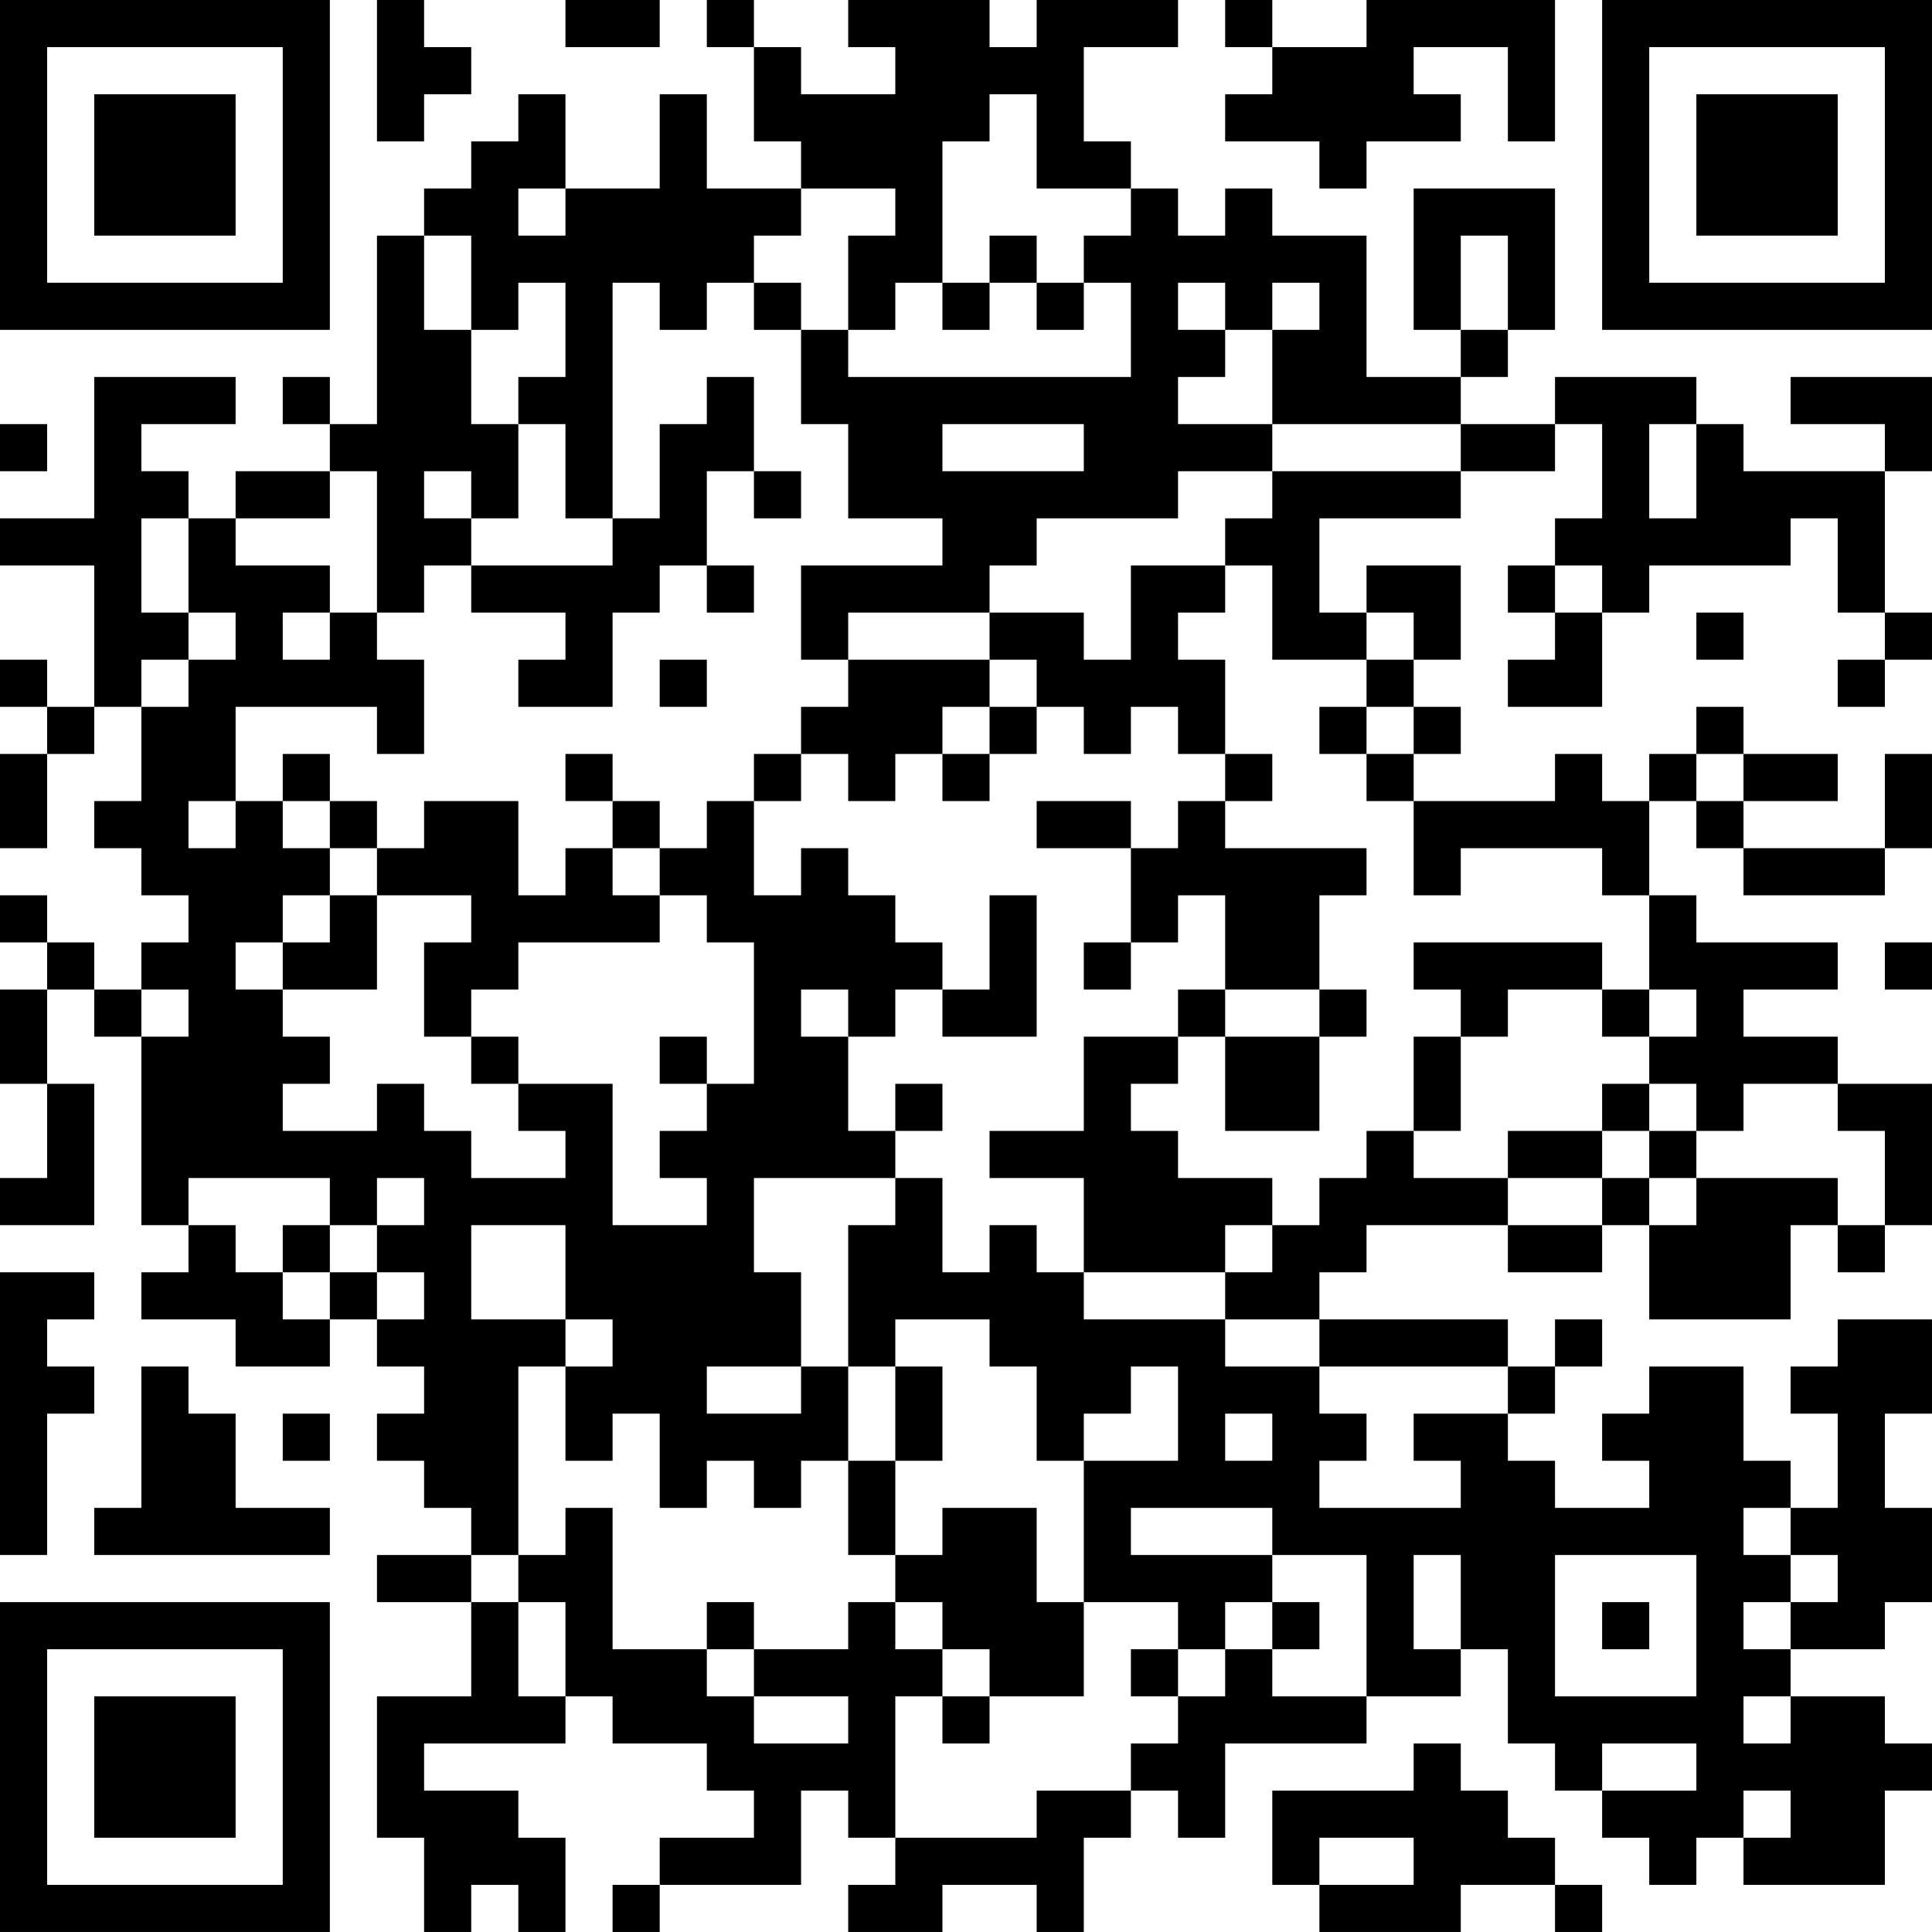 <?xml version="1.0" encoding="UTF-8"?>
<svg xmlns="http://www.w3.org/2000/svg" version="1.1" width="200" height="200" viewBox="0 0 200 200"><rect x="0" y="0" width="200" height="200" fill="#ffffff"/><g transform="scale(4.878)"><g transform="translate(0,0)"><path fill-rule="evenodd" d="M8 0L8 3L9 3L9 2L10 2L10 1L9 1L9 0ZM12 0L12 1L14 1L14 0ZM15 0L15 1L16 1L16 3L17 3L17 4L15 4L15 2L14 2L14 4L12 4L12 2L11 2L11 3L10 3L10 4L9 4L9 5L8 5L8 9L7 9L7 8L6 8L6 9L7 9L7 10L5 10L5 11L4 11L4 10L3 10L3 9L5 9L5 8L2 8L2 11L0 11L0 12L2 12L2 15L1 15L1 14L0 14L0 15L1 15L1 16L0 16L0 18L1 18L1 16L2 16L2 15L3 15L3 17L2 17L2 18L3 18L3 19L4 19L4 20L3 20L3 21L2 21L2 20L1 20L1 19L0 19L0 20L1 20L1 21L0 21L0 23L1 23L1 25L0 25L0 26L2 26L2 23L1 23L1 21L2 21L2 22L3 22L3 26L4 26L4 27L3 27L3 28L5 28L5 29L7 29L7 28L8 28L8 29L9 29L9 30L8 30L8 31L9 31L9 32L10 32L10 33L8 33L8 34L10 34L10 36L8 36L8 39L9 39L9 41L10 41L10 40L11 40L11 41L12 41L12 39L11 39L11 38L9 38L9 37L12 37L12 36L13 36L13 37L15 37L15 38L16 38L16 39L14 39L14 40L13 40L13 41L14 41L14 40L17 40L17 38L18 38L18 39L19 39L19 40L18 40L18 41L20 41L20 40L22 40L22 41L23 41L23 39L24 39L24 38L25 38L25 39L26 39L26 37L29 37L29 36L31 36L31 35L32 35L32 37L33 37L33 38L34 38L34 39L35 39L35 40L36 40L36 39L37 39L37 40L40 40L40 38L41 38L41 37L40 37L40 36L38 36L38 35L40 35L40 34L41 34L41 32L40 32L40 30L41 30L41 28L39 28L39 29L38 29L38 30L39 30L39 32L38 32L38 31L37 31L37 29L35 29L35 30L34 30L34 31L35 31L35 32L33 32L33 31L32 31L32 30L33 30L33 29L34 29L34 28L33 28L33 29L32 29L32 28L28 28L28 27L29 27L29 26L32 26L32 27L34 27L34 26L35 26L35 28L38 28L38 26L39 26L39 27L40 27L40 26L41 26L41 23L39 23L39 22L37 22L37 21L39 21L39 20L36 20L36 19L35 19L35 17L36 17L36 18L37 18L37 19L40 19L40 18L41 18L41 16L40 16L40 18L37 18L37 17L39 17L39 16L37 16L37 15L36 15L36 16L35 16L35 17L34 17L34 16L33 16L33 17L30 17L30 16L31 16L31 15L30 15L30 14L31 14L31 12L29 12L29 13L28 13L28 11L31 11L31 10L33 10L33 9L34 9L34 11L33 11L33 12L32 12L32 13L33 13L33 14L32 14L32 15L34 15L34 13L35 13L35 12L38 12L38 11L39 11L39 13L40 13L40 14L39 14L39 15L40 15L40 14L41 14L41 13L40 13L40 10L41 10L41 8L38 8L38 9L40 9L40 10L37 10L37 9L36 9L36 8L33 8L33 9L31 9L31 8L32 8L32 7L33 7L33 4L30 4L30 7L31 7L31 8L29 8L29 5L27 5L27 4L26 4L26 5L25 5L25 4L24 4L24 3L23 3L23 1L25 1L25 0L22 0L22 1L21 1L21 0L18 0L18 1L19 1L19 2L17 2L17 1L16 1L16 0ZM26 0L26 1L27 1L27 2L26 2L26 3L28 3L28 4L29 4L29 3L31 3L31 2L30 2L30 1L32 1L32 3L33 3L33 0L29 0L29 1L27 1L27 0ZM21 2L21 3L20 3L20 6L19 6L19 7L18 7L18 5L19 5L19 4L17 4L17 5L16 5L16 6L15 6L15 7L14 7L14 6L13 6L13 11L12 11L12 9L11 9L11 8L12 8L12 6L11 6L11 7L10 7L10 5L9 5L9 7L10 7L10 9L11 9L11 11L10 11L10 10L9 10L9 11L10 11L10 12L9 12L9 13L8 13L8 10L7 10L7 11L5 11L5 12L7 12L7 13L6 13L6 14L7 14L7 13L8 13L8 14L9 14L9 16L8 16L8 15L5 15L5 17L4 17L4 18L5 18L5 17L6 17L6 18L7 18L7 19L6 19L6 20L5 20L5 21L6 21L6 22L7 22L7 23L6 23L6 24L8 24L8 23L9 23L9 24L10 24L10 25L12 25L12 24L11 24L11 23L13 23L13 26L15 26L15 25L14 25L14 24L15 24L15 23L16 23L16 20L15 20L15 19L14 19L14 18L15 18L15 17L16 17L16 19L17 19L17 18L18 18L18 19L19 19L19 20L20 20L20 21L19 21L19 22L18 22L18 21L17 21L17 22L18 22L18 24L19 24L19 25L16 25L16 27L17 27L17 29L15 29L15 30L17 30L17 29L18 29L18 31L17 31L17 32L16 32L16 31L15 31L15 32L14 32L14 30L13 30L13 31L12 31L12 29L13 29L13 28L12 28L12 26L10 26L10 28L12 28L12 29L11 29L11 33L10 33L10 34L11 34L11 36L12 36L12 34L11 34L11 33L12 33L12 32L13 32L13 35L15 35L15 36L16 36L16 37L18 37L18 36L16 36L16 35L18 35L18 34L19 34L19 35L20 35L20 36L19 36L19 39L22 39L22 38L24 38L24 37L25 37L25 36L26 36L26 35L27 35L27 36L29 36L29 33L27 33L27 32L24 32L24 33L27 33L27 34L26 34L26 35L25 35L25 34L23 34L23 31L25 31L25 29L24 29L24 30L23 30L23 31L22 31L22 29L21 29L21 28L19 28L19 29L18 29L18 26L19 26L19 25L20 25L20 27L21 27L21 26L22 26L22 27L23 27L23 28L26 28L26 29L28 29L28 30L29 30L29 31L28 31L28 32L31 32L31 31L30 31L30 30L32 30L32 29L28 29L28 28L26 28L26 27L27 27L27 26L28 26L28 25L29 25L29 24L30 24L30 25L32 25L32 26L34 26L34 25L35 25L35 26L36 26L36 25L39 25L39 26L40 26L40 24L39 24L39 23L37 23L37 24L36 24L36 23L35 23L35 22L36 22L36 21L35 21L35 19L34 19L34 18L31 18L31 19L30 19L30 17L29 17L29 16L30 16L30 15L29 15L29 14L30 14L30 13L29 13L29 14L27 14L27 12L26 12L26 11L27 11L27 10L31 10L31 9L27 9L27 7L28 7L28 6L27 6L27 7L26 7L26 6L25 6L25 7L26 7L26 8L25 8L25 9L27 9L27 10L25 10L25 11L22 11L22 12L21 12L21 13L18 13L18 14L17 14L17 12L20 12L20 11L18 11L18 9L17 9L17 7L18 7L18 8L24 8L24 6L23 6L23 5L24 5L24 4L22 4L22 2ZM11 4L11 5L12 5L12 4ZM21 5L21 6L20 6L20 7L21 7L21 6L22 6L22 7L23 7L23 6L22 6L22 5ZM31 5L31 7L32 7L32 5ZM16 6L16 7L17 7L17 6ZM15 8L15 9L14 9L14 11L13 11L13 12L10 12L10 13L12 13L12 14L11 14L11 15L13 15L13 13L14 13L14 12L15 12L15 13L16 13L16 12L15 12L15 10L16 10L16 11L17 11L17 10L16 10L16 8ZM0 9L0 10L1 10L1 9ZM20 9L20 10L23 10L23 9ZM35 9L35 11L36 11L36 9ZM3 11L3 13L4 13L4 14L3 14L3 15L4 15L4 14L5 14L5 13L4 13L4 11ZM24 12L24 14L23 14L23 13L21 13L21 14L18 14L18 15L17 15L17 16L16 16L16 17L17 17L17 16L18 16L18 17L19 17L19 16L20 16L20 17L21 17L21 16L22 16L22 15L23 15L23 16L24 16L24 15L25 15L25 16L26 16L26 17L25 17L25 18L24 18L24 17L22 17L22 18L24 18L24 20L23 20L23 21L24 21L24 20L25 20L25 19L26 19L26 21L25 21L25 22L23 22L23 24L21 24L21 25L23 25L23 27L26 27L26 26L27 26L27 25L25 25L25 24L24 24L24 23L25 23L25 22L26 22L26 24L28 24L28 22L29 22L29 21L28 21L28 19L29 19L29 18L26 18L26 17L27 17L27 16L26 16L26 14L25 14L25 13L26 13L26 12ZM33 12L33 13L34 13L34 12ZM36 13L36 14L37 14L37 13ZM14 14L14 15L15 15L15 14ZM21 14L21 15L20 15L20 16L21 16L21 15L22 15L22 14ZM28 15L28 16L29 16L29 15ZM6 16L6 17L7 17L7 18L8 18L8 19L7 19L7 20L6 20L6 21L8 21L8 19L10 19L10 20L9 20L9 22L10 22L10 23L11 23L11 22L10 22L10 21L11 21L11 20L14 20L14 19L13 19L13 18L14 18L14 17L13 17L13 16L12 16L12 17L13 17L13 18L12 18L12 19L11 19L11 17L9 17L9 18L8 18L8 17L7 17L7 16ZM36 16L36 17L37 17L37 16ZM21 19L21 21L20 21L20 22L22 22L22 19ZM30 20L30 21L31 21L31 22L30 22L30 24L31 24L31 22L32 22L32 21L34 21L34 22L35 22L35 21L34 21L34 20ZM40 20L40 21L41 21L41 20ZM3 21L3 22L4 22L4 21ZM26 21L26 22L28 22L28 21ZM14 22L14 23L15 23L15 22ZM19 23L19 24L20 24L20 23ZM34 23L34 24L32 24L32 25L34 25L34 24L35 24L35 25L36 25L36 24L35 24L35 23ZM4 25L4 26L5 26L5 27L6 27L6 28L7 28L7 27L8 27L8 28L9 28L9 27L8 27L8 26L9 26L9 25L8 25L8 26L7 26L7 25ZM6 26L6 27L7 27L7 26ZM0 27L0 33L1 33L1 30L2 30L2 29L1 29L1 28L2 28L2 27ZM3 29L3 32L2 32L2 33L7 33L7 32L5 32L5 30L4 30L4 29ZM19 29L19 31L18 31L18 33L19 33L19 34L20 34L20 35L21 35L21 36L20 36L20 37L21 37L21 36L23 36L23 34L22 34L22 32L20 32L20 33L19 33L19 31L20 31L20 29ZM6 30L6 31L7 31L7 30ZM26 30L26 31L27 31L27 30ZM37 32L37 33L38 33L38 34L37 34L37 35L38 35L38 34L39 34L39 33L38 33L38 32ZM30 33L30 35L31 35L31 33ZM33 33L33 36L36 36L36 33ZM15 34L15 35L16 35L16 34ZM27 34L27 35L28 35L28 34ZM34 34L34 35L35 35L35 34ZM24 35L24 36L25 36L25 35ZM37 36L37 37L38 37L38 36ZM30 37L30 38L27 38L27 40L28 40L28 41L31 41L31 40L33 40L33 41L34 41L34 40L33 40L33 39L32 39L32 38L31 38L31 37ZM34 37L34 38L36 38L36 37ZM37 38L37 39L38 39L38 38ZM28 39L28 40L30 40L30 39ZM0 0L0 7L7 7L7 0ZM1 1L1 6L6 6L6 1ZM2 2L2 5L5 5L5 2ZM34 0L34 7L41 7L41 0ZM35 1L35 6L40 6L40 1ZM36 2L36 5L39 5L39 2ZM0 34L0 41L7 41L7 34ZM1 35L1 40L6 40L6 35ZM2 36L2 39L5 39L5 36Z" fill="#000000"/></g></g></svg>
